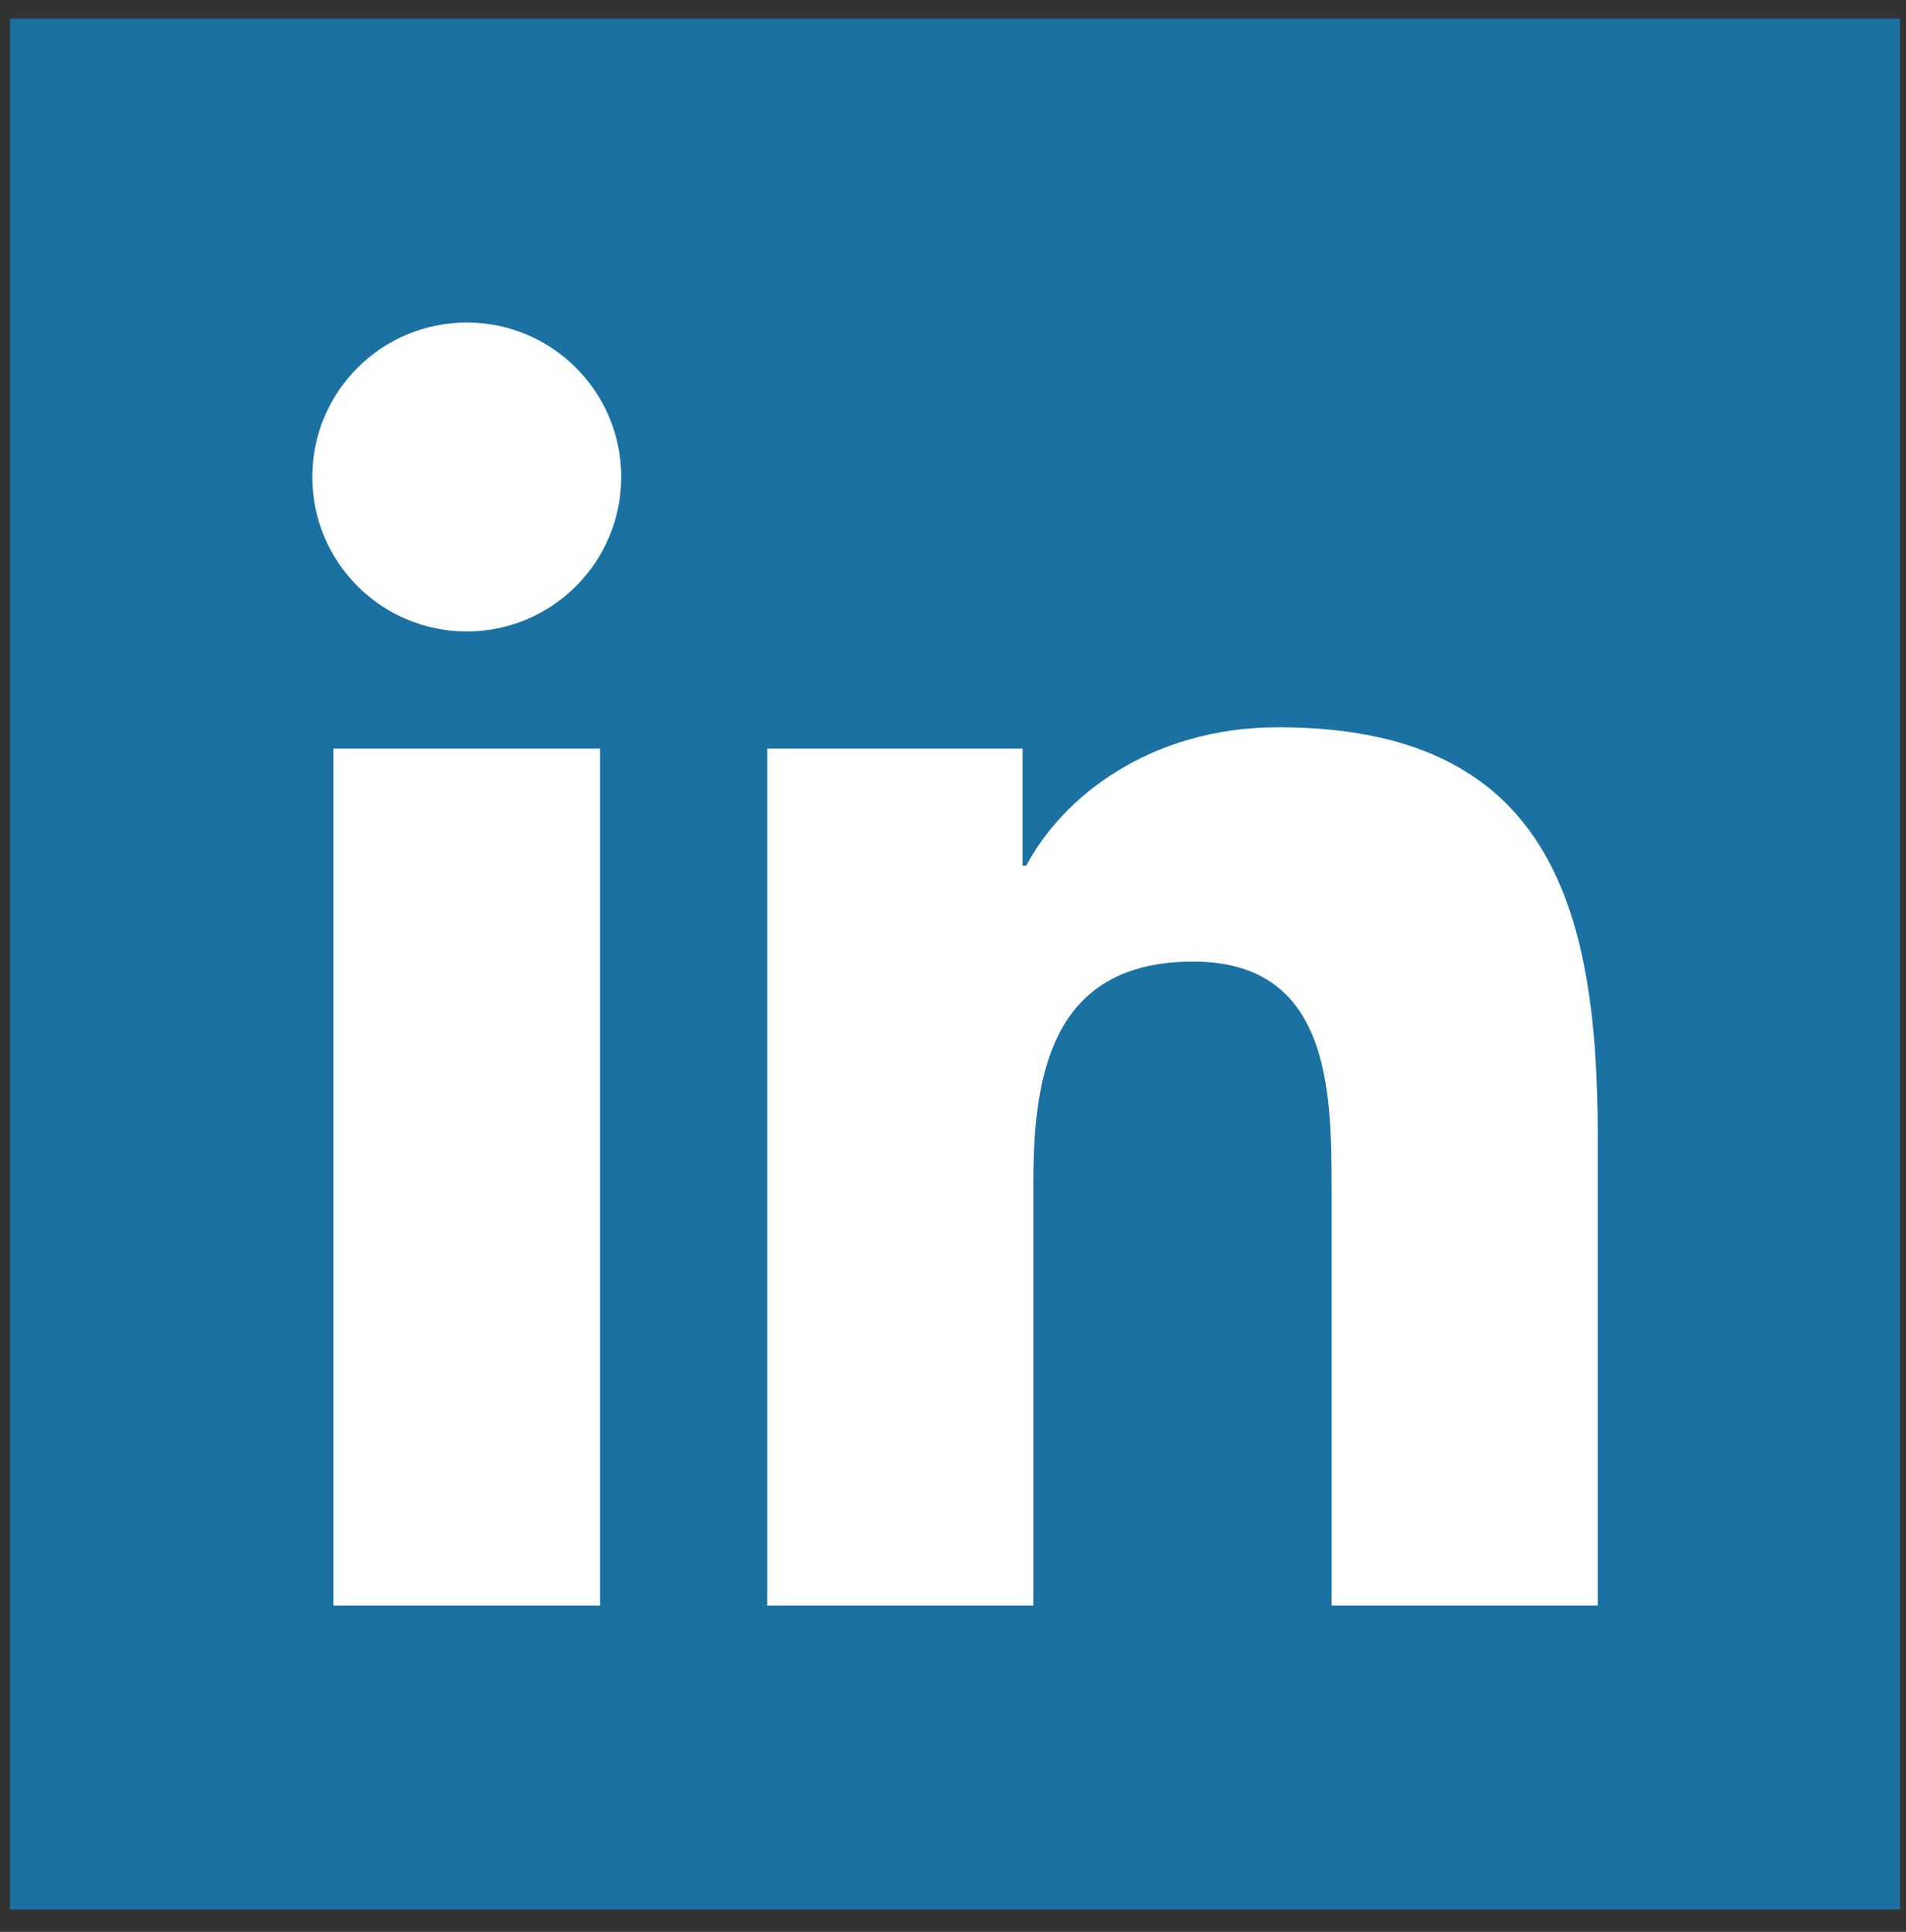 <?xml version="1.0" encoding="UTF-8"?>
<svg width="76px" height="77px" viewBox="0 0 76 77" version="1.1" xmlns="http://www.w3.org/2000/svg" xmlns:xlink="http://www.w3.org/1999/xlink">
    <rect x="0" y="0" width="76" height="77" fill="#333333" stroke="none"/>
    <!-- Generator: Sketch 41.2 (35397) - http://www.bohemiancoding.com/sketch -->
    <title>Linkedin</title>
    <desc>Created with Sketch.</desc>
    <defs></defs>
    <g id="Page-1" stroke="none" stroke-width="1" fill="none" fill-rule="evenodd">
        <g id="flatIconSet-" transform="translate(-188, -187)">
            <g id="Linkedin" transform="translate(188, 187)">
                <polygon id="Fill-53" fill="#1A71A2" points="0.4 76.104 75.761 76.104 75.761 0.744 0.4 0.744"></polygon>
                <path d="M13.295,63.994 L23.928,63.994 L23.928,29.836 L13.295,29.836 L13.295,63.994 Z M18.615,12.855 C22.015,12.855 24.771,15.615 24.771,19.009 C24.771,22.407 22.015,25.167 18.615,25.167 C15.204,25.167 12.453,22.407 12.453,19.009 C12.453,15.615 15.204,12.855 18.615,12.855 L18.615,12.855 Z" id="Fill-54" fill="#FFFFFF"></path>
                <path d="M30.594,29.836 L40.776,29.836 L40.776,34.504 L40.921,34.504 C42.337,31.817 45.805,28.987 50.973,28.987 C61.721,28.987 63.709,36.058 63.709,45.258 L63.709,63.994 L53.096,63.994 L53.096,47.387 C53.096,43.422 53.018,38.326 47.575,38.326 C42.046,38.326 41.204,42.641 41.204,47.094 L41.204,63.994 L30.594,63.994 L30.594,29.836" id="Fill-55" fill="#FFFFFF"></path>
            </g>
        </g>
    </g>
</svg>